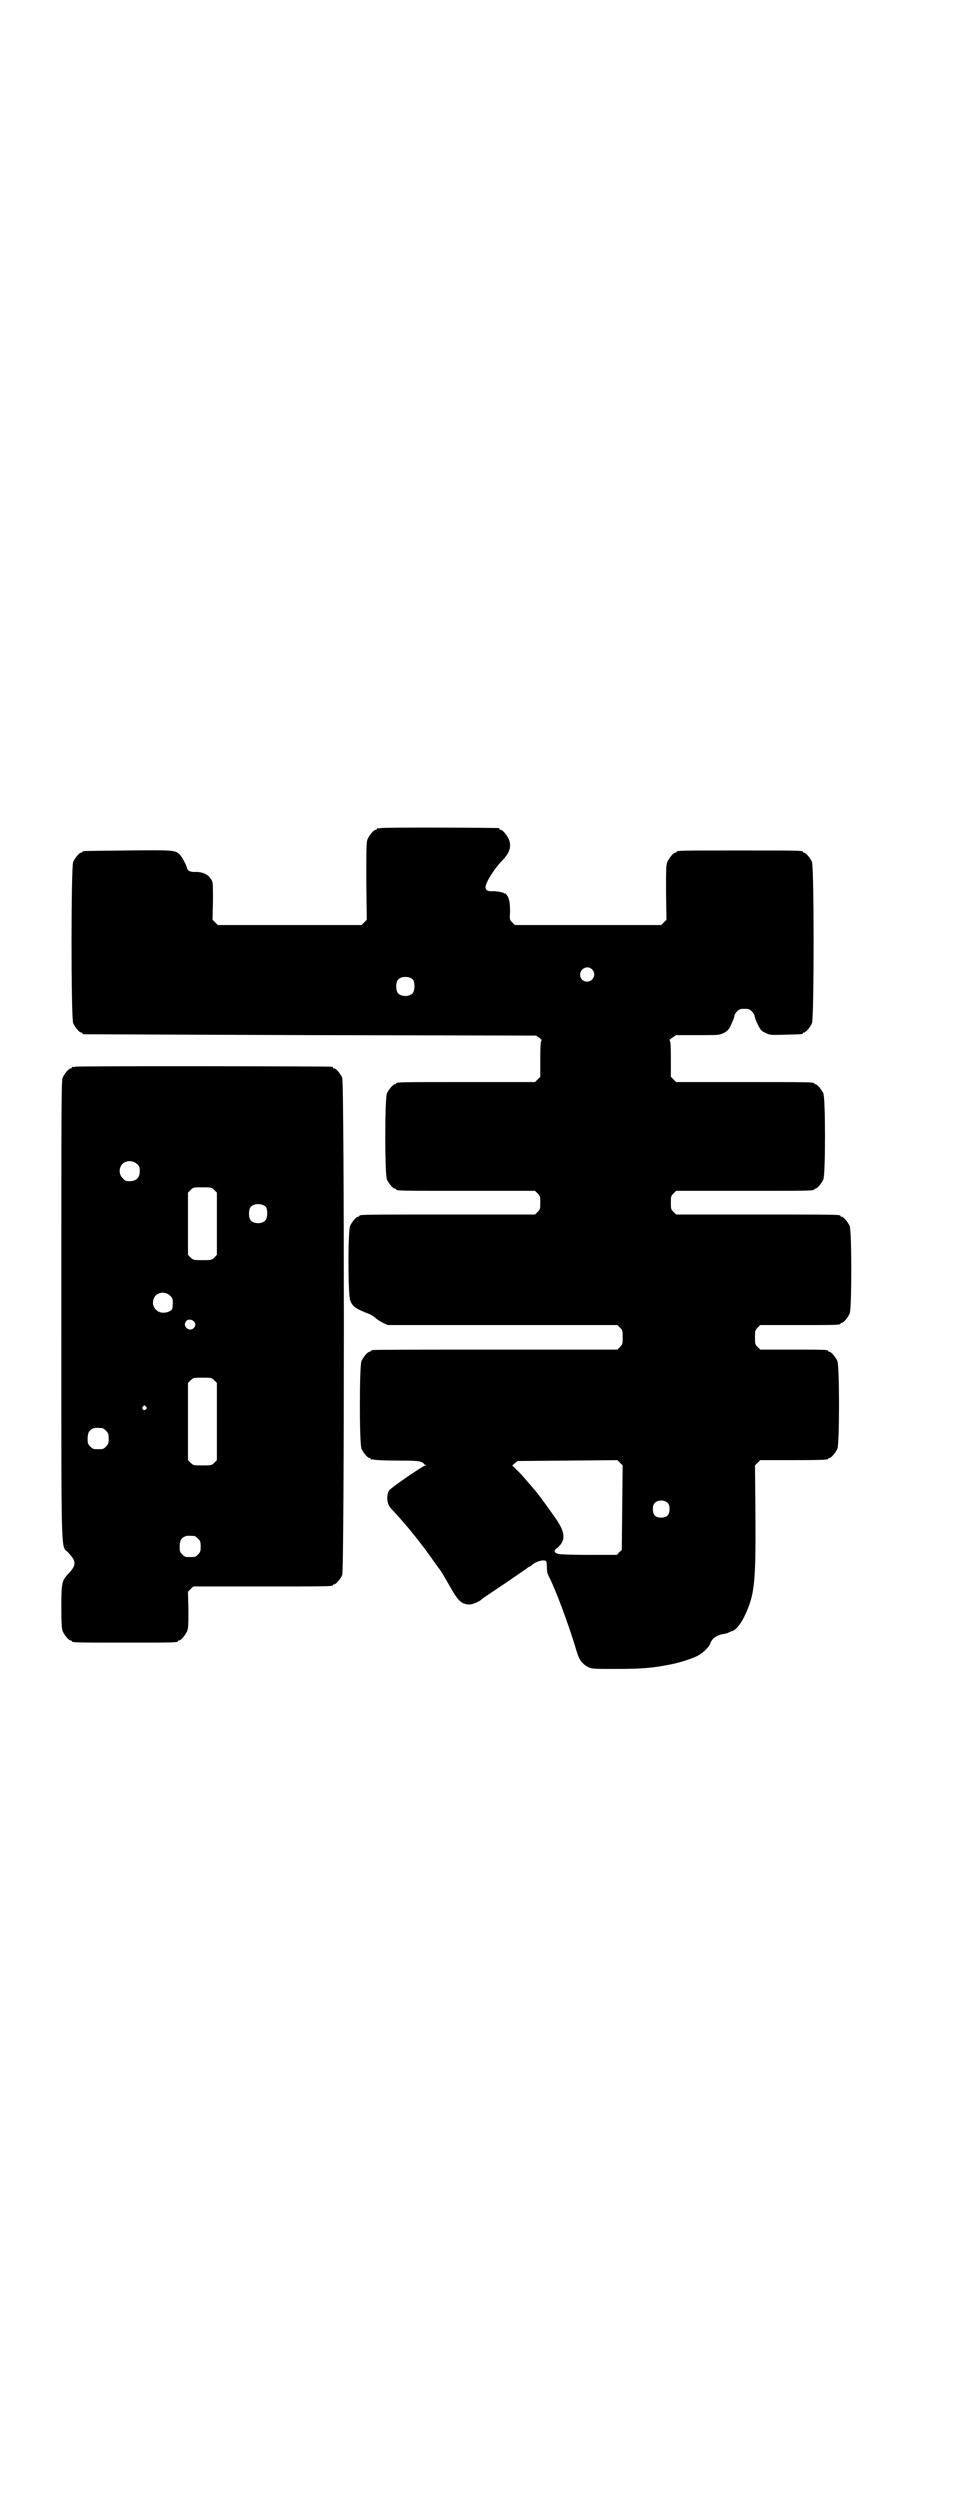 <?xml version="1.0" standalone="no"?>
<!DOCTYPE svg PUBLIC "-//W3C//DTD SVG 20010904//EN"
 "http://www.w3.org/TR/2001/REC-SVG-20010904/DTD/svg10.dtd">
<svg version="1.0" xmlns="http://www.w3.org/2000/svg"
 width="1100pt" height="2850pt" viewBox="0 0 1100 2850"
 preserveAspectRatio="xMidYMid meet">
<g transform="translate(0,2850) scale(0.5,-0.5)"
fill="#000000" stroke="none">
<path d="M868 3812 c-3 -1 -6 -1 -7 0 0 0 -1 0 -1 -2 0 -1 -1 -2 -3 -2 -4 0
-14 -12 -18 -21 -3 -7 -3 -19 -3 -96 l1 -88 -6 -6 -6 -6 -164 0 -164 0 -6 6
-6 6 1 43 c0 40 0 43 -4 49 -7 12 -21 18 -39 17 -9 0 -15 3 -16 8 -1 7 -12 27
-17 32 -11 10 -14 10 -119 9 -101 -1 -103 -1 -103 -3 0 -1 -1 -2 -3 -2 -4 0
-14 -12 -18 -21 -5 -12 -5 -356 0 -368 4 -9 14 -21 18 -21 2 0 3 -1 3 -2 0 -1
1 -2 3 -2 1 0 234 -1 517 -2 l515 -1 8 -5 c4 -4 6 -6 5 -6 -2 -1 -3 -10 -3
-42 l0 -41 -6 -6 -6 -6 -153 0 c-150 0 -164 0 -164 -3 0 -1 -1 -2 -3 -2 -4 0
-14 -12 -18 -21 -5 -11 -5 -185 0 -196 4 -9 14 -21 18 -21 2 0 3 -1 3 -2 0 -3
14 -3 164 -3 l153 0 6 -6 c6 -6 6 -7 6 -21 0 -14 0 -15 -6 -21 l-6 -6 -195 0
c-191 0 -206 0 -206 -3 0 -1 -1 -2 -3 -2 -4 0 -14 -12 -18 -21 -5 -11 -5 -154
0 -169 5 -15 13 -20 44 -32 3 -1 9 -5 13 -8 4 -4 12 -9 18 -12 l11 -5 262 0
262 0 6 -6 c6 -6 6 -7 6 -22 0 -15 0 -16 -6 -22 l-6 -6 -276 0 c-152 0 -278 0
-281 -1 -4 0 -6 -2 -6 -2 0 -1 -1 -2 -3 -2 -4 0 -14 -12 -18 -21 -5 -11 -5
-189 0 -200 4 -9 14 -21 18 -21 2 0 3 -1 3 -2 0 -2 1 -2 1 -2 1 1 4 1 7 0 4
-1 28 -2 55 -2 40 0 49 -1 54 -4 3 -1 5 -4 5 -4 0 -1 2 -2 4 -2 2 0 2 -1 -1
-1 -8 -2 -79 -51 -83 -57 -7 -12 -5 -31 4 -41 10 -10 40 -44 49 -56 16 -19 39
-50 47 -62 5 -7 11 -15 13 -18 4 -4 16 -25 27 -44 18 -32 26 -39 44 -39 8 0
25 8 30 14 1 1 24 16 52 35 28 19 51 35 52 36 0 0 1 1 2 1 1 0 4 2 6 4 9 8 26
13 32 9 1 -1 2 -6 2 -13 0 -8 1 -15 3 -19 16 -30 47 -113 65 -174 5 -18 13
-29 25 -35 10 -5 10 -5 65 -5 57 0 83 2 123 10 21 4 46 12 59 18 14 6 30 21
33 30 3 10 13 18 27 21 7 1 14 3 15 4 1 1 4 2 7 3 8 1 20 16 28 32 24 50 27
74 26 234 l-1 112 6 6 6 6 72 0 c72 0 83 1 83 3 0 1 1 2 3 2 4 0 14 12 18 21
5 11 5 189 0 200 -4 9 -14 21 -18 21 -2 0 -3 1 -3 2 0 3 -11 3 -83 3 l-72 0
-6 6 c-6 6 -6 7 -6 22 0 15 0 16 6 22 l6 6 86 0 c85 0 97 0 97 3 0 1 1 2 3 2
4 0 14 12 18 21 5 11 5 189 0 200 -4 9 -14 21 -18 21 -2 0 -3 1 -3 2 0 3 -15
3 -193 3 l-182 0 -6 6 c-6 6 -6 7 -6 21 0 14 0 15 6 21 l6 6 152 0 c149 0 163
0 163 3 0 1 1 2 3 2 4 0 14 12 18 21 5 11 5 185 0 196 -4 9 -14 21 -18 21 -2
0 -3 1 -3 2 0 3 -14 3 -163 3 l-152 0 -6 6 -6 6 0 41 c0 32 -1 41 -3 42 -1 0
1 3 6 6 l9 6 49 0 c49 0 49 0 60 5 9 5 11 7 17 20 4 8 7 17 7 19 0 2 3 7 6 10
5 5 7 6 17 6 10 0 12 -1 17 -6 3 -3 6 -8 6 -10 0 -2 3 -11 7 -19 7 -14 8 -15
18 -20 11 -5 11 -5 45 -4 39 1 40 1 40 3 0 1 1 2 3 2 4 0 14 12 18 21 5 12 5
356 0 368 -4 9 -14 21 -18 21 -2 0 -3 1 -3 2 0 3 -13 3 -144 3 -131 0 -144 0
-144 -3 0 -1 -1 -2 -3 -2 -4 0 -14 -12 -18 -21 -3 -7 -3 -17 -3 -70 l1 -62 -6
-6 -6 -6 -167 0 -167 0 -6 6 c-6 6 -6 6 -5 25 0 21 -2 31 -8 38 -2 3 -4 4 -4
3 0 -1 -1 -1 -2 1 -4 2 -19 5 -29 4 -8 0 -13 3 -13 9 0 11 21 44 39 62 16 16
21 32 14 48 -4 9 -14 21 -18 21 -2 0 -3 1 -3 2 0 1 -1 2 -2 2 -7 1 -266 2
-270 0z m483 -322 c11 -10 3 -28 -11 -28 -9 0 -16 6 -16 16 0 14 17 22 27 12z
m-408 -24 c4 -6 4 -24 -1 -30 -7 -9 -27 -9 -34 0 -5 6 -5 24 0 30 7 9 27 9 35
0z m477 -1203 l-1 -97 -6 -5 -5 -6 -62 0 c-39 0 -65 1 -71 2 -6 2 -9 3 -8 3 1
0 1 1 -1 2 -1 2 0 5 7 10 18 16 17 33 -2 62 -13 19 -39 55 -49 67 -21 24 -32
38 -42 47 l-11 11 6 5 6 5 114 1 114 1 6 -6 6 -6 -1 -96z m104 10 c3 -3 4 -7
4 -14 0 -13 -6 -19 -19 -19 -13 0 -19 6 -19 19 0 7 1 11 4 14 7 8 23 8 30 0z"/>
<path d="M172 3268 c-3 -1 -6 -1 -7 0 0 0 -1 0 -1 -2 0 -1 -1 -2 -3 -2 -4 0
-14 -12 -18 -21 -3 -7 -3 -57 -3 -530 0 -584 -1 -535 15 -552 20 -21 20 -29 0
-50 -14 -15 -15 -21 -15 -76 0 -38 1 -48 3 -54 4 -9 14 -21 18 -21 2 0 3 -1 3
-2 0 -3 12 -3 121 -3 109 0 121 0 121 3 0 1 1 2 3 2 4 0 14 12 18 21 3 7 3 15
3 49 l-1 41 6 6 6 6 154 0 c151 0 165 0 165 3 0 1 1 2 3 2 4 0 14 12 18 21 5
12 5 1122 0 1134 -4 9 -14 21 -18 21 -2 0 -3 1 -3 2 0 1 -1 2 -2 2 -6 1 -581
2 -586 0z m141 -222 c5 -5 6 -7 6 -16 0 -15 -8 -23 -23 -23 -9 0 -11 1 -16 7
-9 8 -9 23 -1 32 9 9 24 9 34 0z m176 -59 l6 -6 0 -71 0 -71 -6 -6 c-6 -6 -7
-6 -27 -6 -20 0 -21 0 -27 6 l-6 6 0 71 0 71 6 6 c6 6 6 6 27 6 20 0 21 0 27
-6z m118 -39 c4 -6 4 -24 -1 -30 -7 -9 -27 -9 -34 0 -5 6 -5 24 0 30 7 9 27 9
35 0z m-219 -202 c6 -5 7 -8 6 -22 0 -8 -1 -10 -6 -13 -11 -6 -25 -5 -32 3 -9
8 -9 23 -1 32 9 9 24 9 33 0z m54 -58 c5 -5 5 -11 0 -16 -10 -10 -27 5 -17 16
4 5 12 4 17 0z m47 -135 l6 -6 0 -88 0 -88 -6 -6 c-6 -6 -7 -6 -27 -6 -20 0
-21 0 -27 6 l-6 6 0 88 0 88 6 6 c6 6 6 6 27 6 20 0 21 0 27 -6z m-156 -60 c3
-3 3 -3 0 -6 -4 -5 -11 1 -7 6 4 4 4 4 7 0z m-99 -49 c1 0 5 -3 8 -6 5 -5 6
-7 6 -18 0 -11 -1 -13 -6 -18 -6 -6 -7 -6 -18 -6 -11 0 -12 0 -18 6 -5 5 -6 7
-6 17 0 14 3 20 12 24 5 2 8 2 22 1z m210 -246 c1 0 5 -3 8 -6 5 -5 6 -7 6
-18 0 -11 -1 -13 -6 -18 -6 -6 -7 -6 -18 -6 -11 0 -12 0 -18 6 -5 5 -6 7 -6
17 0 14 3 20 12 24 5 2 8 2 22 1z"/>
</g>
</svg>
